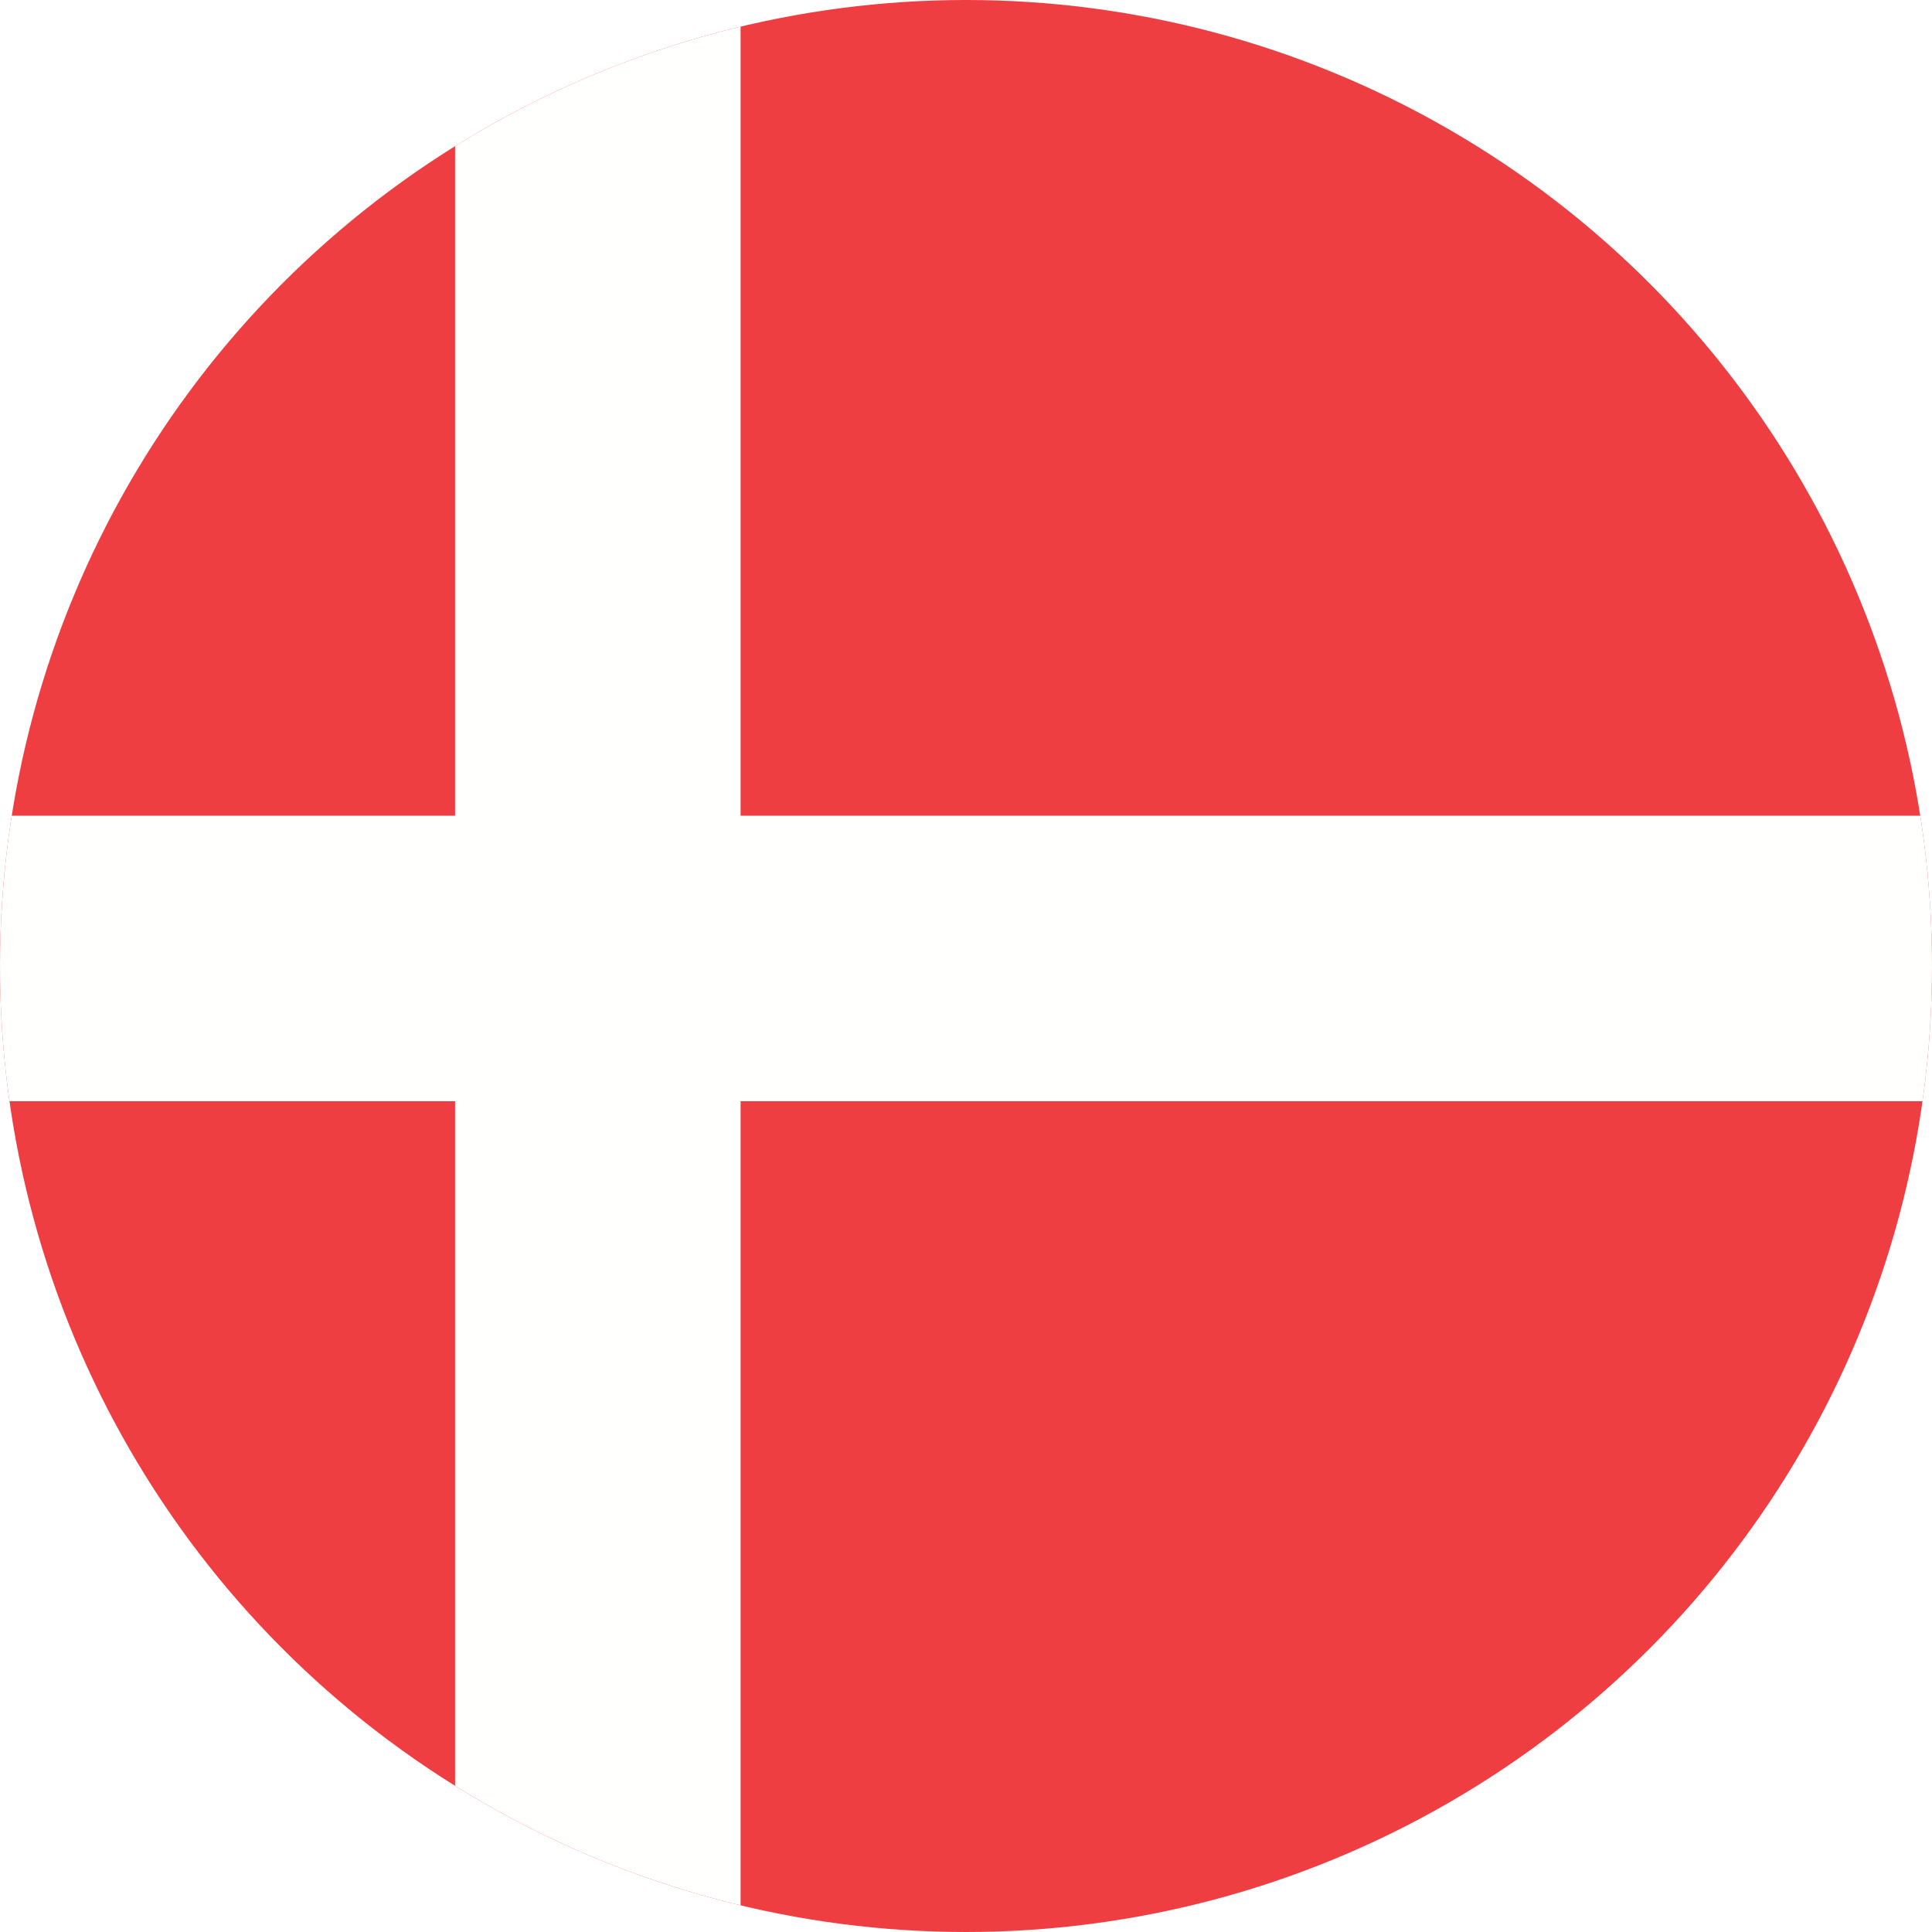 <?xml version="1.0" encoding="utf-8"?>
<!-- Generator: Adobe Illustrator 19.2.1, SVG Export Plug-In . SVG Version: 6.00 Build 0)  -->
<svg version="1.1" id="Layer_1" xmlns="http://www.w3.org/2000/svg" xmlns:xlink="http://www.w3.org/1999/xlink" x="0px" y="0px"
	 viewBox="0 0 90 90" style="enable-background:new 0 0 90 90;" xml:space="preserve">
<style type="text/css">
	.st0{clip-path:url(#SVGID_2_);}
	.st1{fill:#EF3E42;}
	.st2{fill:#FFFFFE;}
</style>
<g>
	<defs>
		<circle id="SVGID_1_" cx="45" cy="45" r="45"/>
	</defs>
	<clipPath id="SVGID_2_">
		<use xlink:href="#SVGID_1_"  style="overflow:visible;"/>
	</clipPath>
	<g class="st0">
		<rect x="-19.2" y="-2.3" class="st1" width="124.5" height="94.2"/>
		<polyline class="st2" points="-19.2,38 21.2,38 21.2,-2.3 34.5,-2.3 34.5,38 105.3,38 105.3,51.3 34.5,51.3 34.5,91.9 21.2,91.9 
			21.2,51.3 -19.2,51.3 -19.2,38.2 		"/>
	</g>
</g>
</svg>
